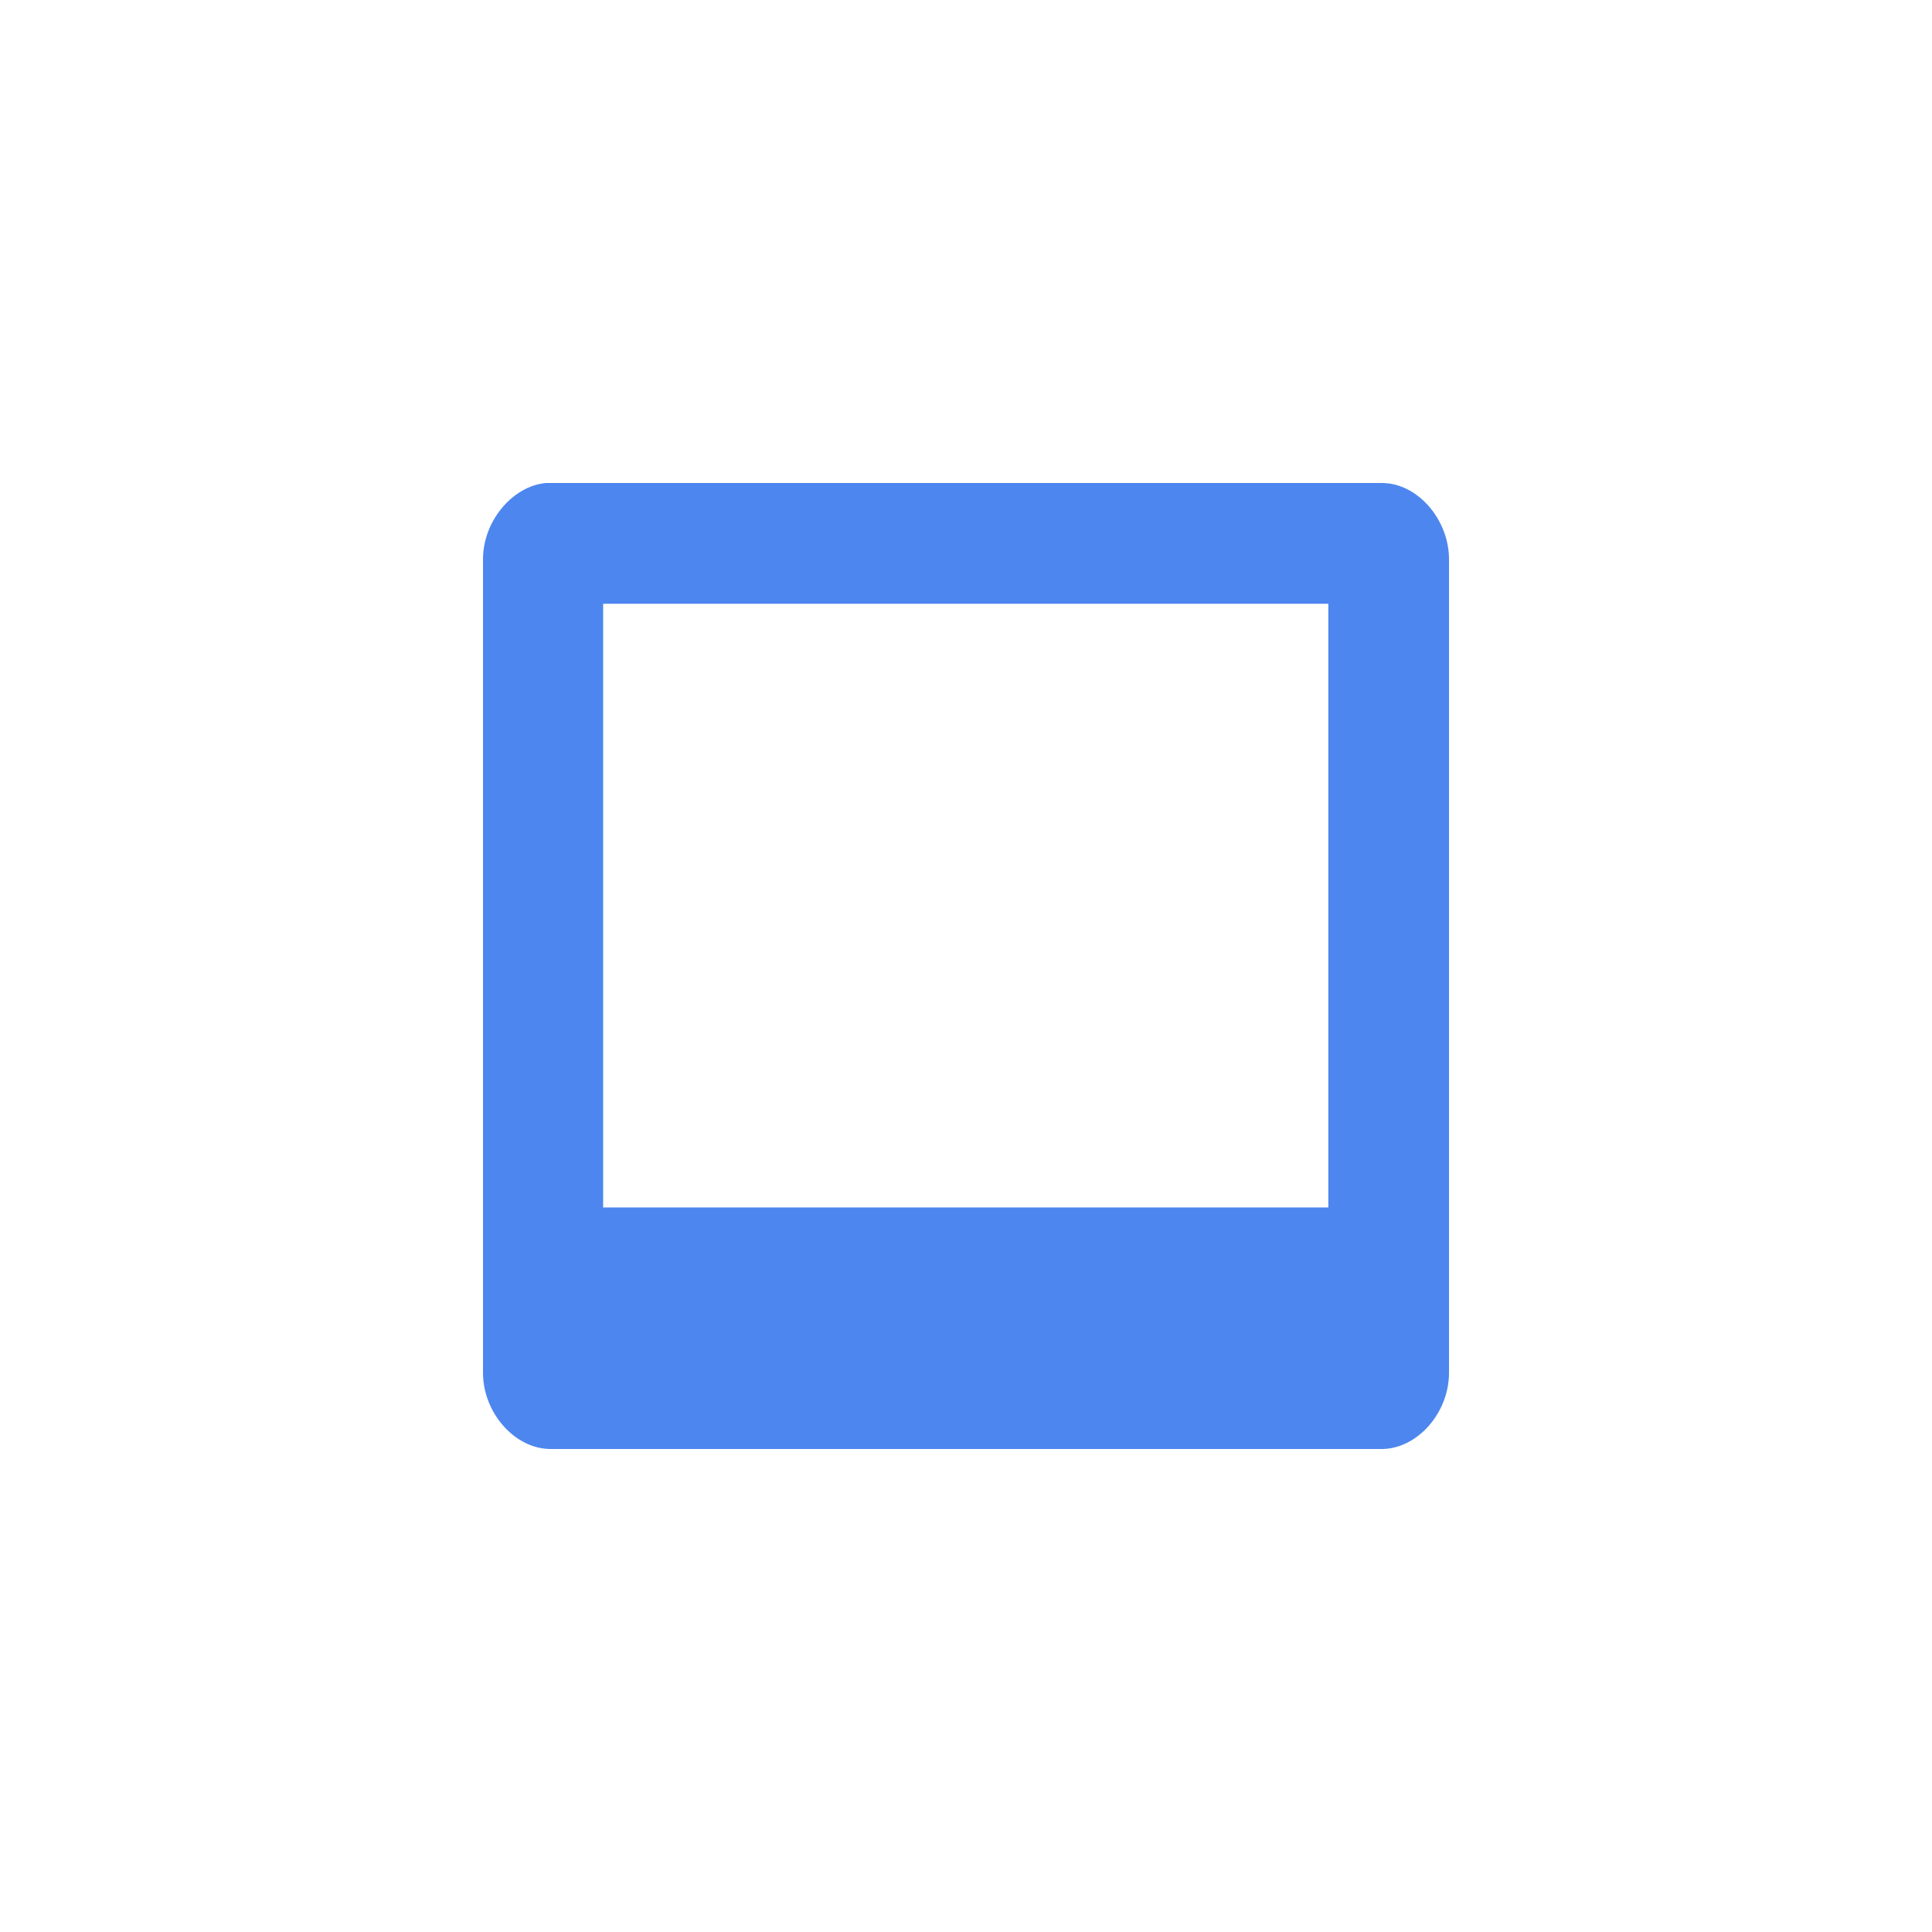 <?xml version="1.0" encoding="UTF-8" standalone="no"?>
<svg
   xmlns:dc="http://purl.org/dc/elements/1.1/"
   xmlns:cc="http://creativecommons.org/ns#"
   xmlns:rdf="http://www.w3.org/1999/02/22-rdf-syntax-ns#"
   xmlns:svg="http://www.w3.org/2000/svg"
   xmlns="http://www.w3.org/2000/svg"
   xmlns:sodipodi="http://sodipodi.sourceforge.net/DTD/sodipodi-0.dtd"
   xmlns:inkscape="http://www.inkscape.org/namespaces/inkscape"
   width="48"
   viewBox="0 0 48 48"
   height="48"
   id="svg3007"
   version="1.1"
   inkscape:version="0.48.4 r9939"
   sodipodi:docname="emblem-pictures.svg">
  <defs
     id="defs3019" />
  <sodipodi:namedview
     pagecolor="#ffffff"
     bordercolor="#666666"
     borderopacity="1"
     objecttolerance="10"
     gridtolerance="10"
     guidetolerance="10"
     inkscape:pageopacity="0"
     inkscape:pageshadow="2"
     inkscape:window-width="640"
     inkscape:window-height="480"
     id="namedview3017"
     showgrid="false"
     inkscape:zoom="4.9166667"
     inkscape:cx="24"
     inkscape:cy="24"
     inkscape:window-x="0"
     inkscape:window-y="0"
     inkscape:window-maximized="0"
     inkscape:current-layer="svg3007" />
  <path
     inkscape:connector-curvature="0"
     id="path3015"
     d="m 13.561,12 c -0.845,0.081 -1.576,0.972 -1.561,1.922 l 0,20.203 c 0.009,0.994 0.811,1.889 1.699,1.875 l 20.648,0 c 0.874,-0.015 1.644,-0.896 1.653,-1.875 l 0,-20.203 c 0.013,-0.994 -0.765,-1.912 -1.653,-1.922 l -20.648,0 z m 1.424,3 18.017,-1.5e-4 0,15 -18.017,1.5e-4 z"
     style="line-height:normal;color:#000000;fill:#427fed;fill-opacity:0.941" />
</svg>
